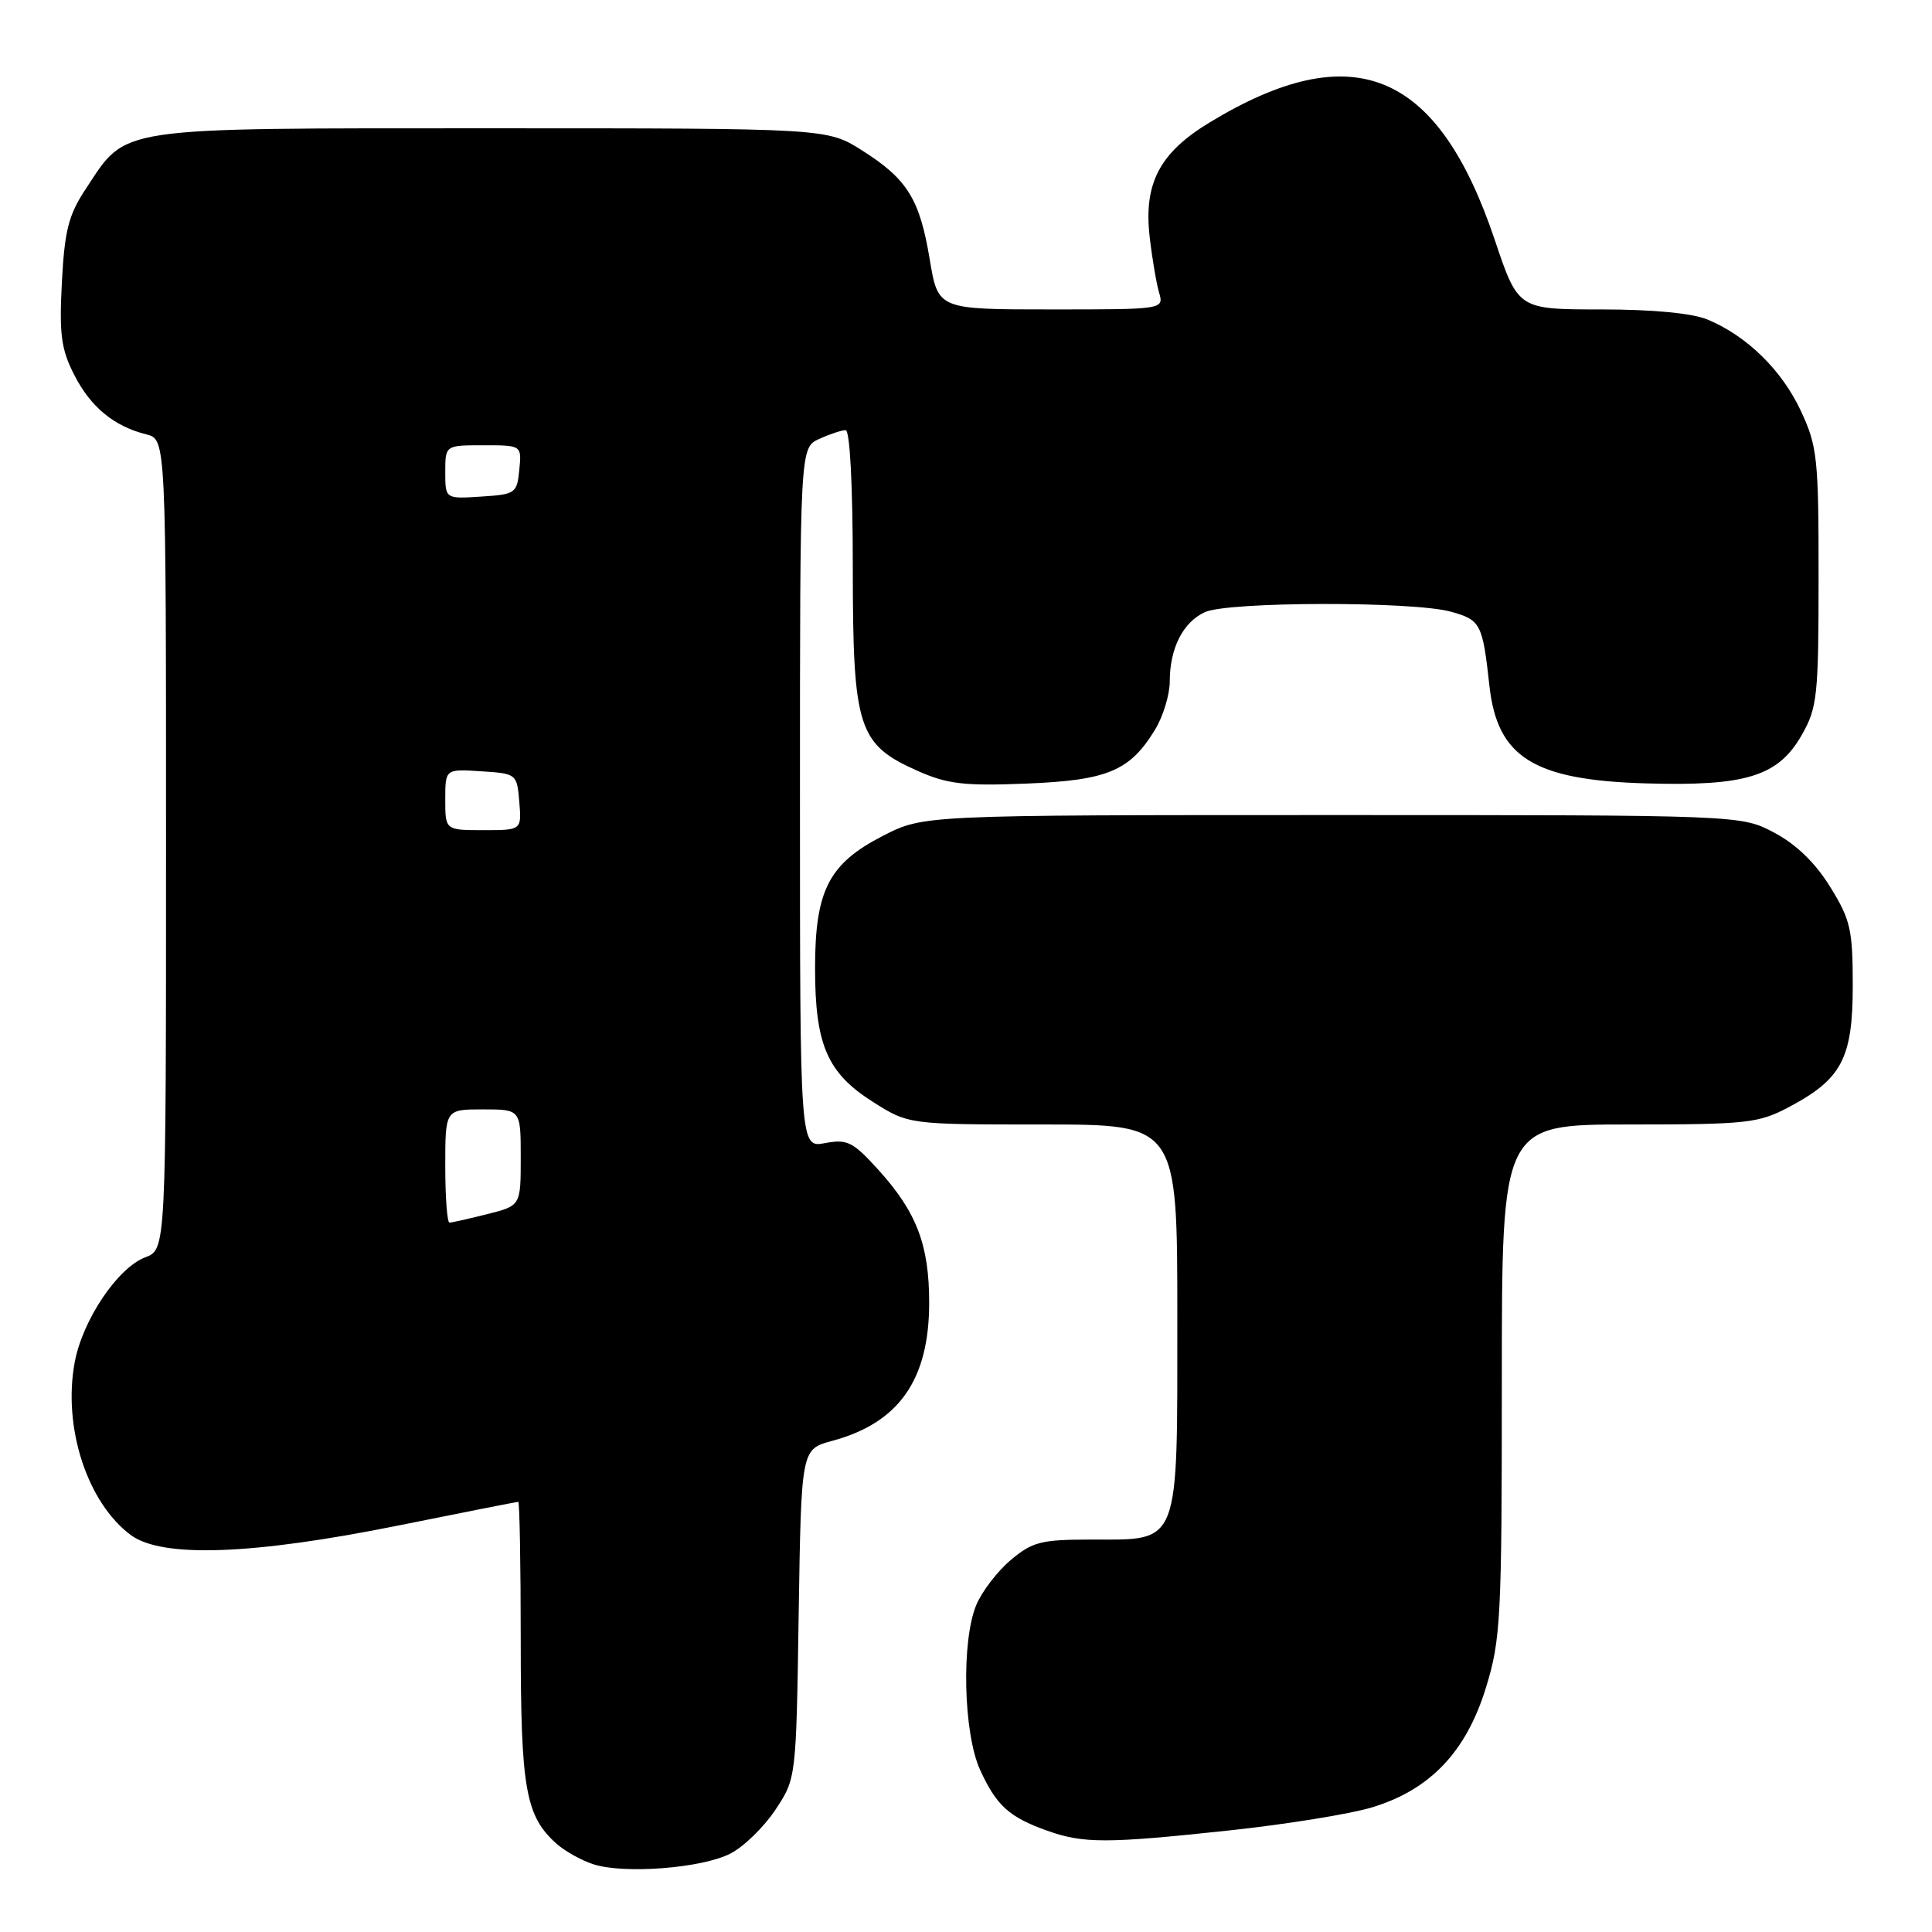 <?xml version="1.0" encoding="UTF-8" standalone="no"?>
<!DOCTYPE svg PUBLIC "-//W3C//DTD SVG 1.1//EN" "http://www.w3.org/Graphics/SVG/1.1/DTD/svg11.dtd" >
<svg xmlns="http://www.w3.org/2000/svg" xmlns:xlink="http://www.w3.org/1999/xlink" version="1.1" viewBox="0 0 256 256">
 <g >
 <path fill="currentColor"
d=" M 96.80 245.60 C 98.56 244.69 101.24 242.08 102.75 239.80 C 105.50 235.65 105.50 235.65 105.83 213.84 C 106.17 192.03 106.17 192.03 110.24 190.93 C 119.11 188.55 123.12 182.84 123.12 172.62 C 123.12 164.97 121.47 160.63 116.41 155.03 C 113.02 151.29 112.28 150.91 109.31 151.47 C 106.00 152.09 106.00 152.09 106.00 105.71 C 106.00 59.32 106.00 59.32 108.55 58.16 C 109.95 57.52 111.52 57.00 112.05 57.00 C 112.62 57.00 113.00 64.35 113.00 75.25 C 113.01 96.57 113.68 98.64 121.67 102.18 C 125.55 103.90 127.83 104.16 135.98 103.83 C 146.75 103.40 149.71 102.16 153.04 96.70 C 154.12 94.94 154.99 92.06 155.00 90.30 C 155.00 85.89 156.76 82.43 159.66 81.11 C 162.75 79.70 187.22 79.66 192.24 81.05 C 196.20 82.15 196.45 82.61 197.36 90.91 C 198.41 100.35 203.23 103.36 218.00 103.80 C 231.32 104.20 235.61 102.88 238.73 97.41 C 240.80 93.79 240.97 92.25 240.97 76.50 C 240.98 60.75 240.81 59.13 238.63 54.46 C 236.12 49.07 231.50 44.53 226.28 42.35 C 224.25 41.50 219.04 41.00 212.11 41.00 C 201.16 41.00 201.16 41.00 198.05 31.75 C 190.51 9.34 179.27 4.71 160.29 16.22 C 153.65 20.24 151.52 24.30 152.34 31.41 C 152.66 34.21 153.22 37.51 153.58 38.75 C 154.23 41.00 154.23 41.00 139.26 41.00 C 124.30 41.00 124.30 41.00 123.20 34.41 C 121.87 26.38 120.24 23.74 114.24 19.94 C 109.61 17.00 109.61 17.00 65.05 17.00 C 14.71 17.01 16.89 16.68 11.36 25.04 C 9.09 28.46 8.56 30.53 8.20 37.39 C 7.84 44.29 8.10 46.28 9.83 49.66 C 12.00 53.93 15.10 56.49 19.40 57.56 C 22.00 58.22 22.00 58.22 22.00 111.89 C 22.00 165.56 22.00 165.56 19.25 166.60 C 15.59 167.99 10.95 174.89 9.90 180.50 C 8.30 189.09 11.54 199.09 17.33 203.40 C 21.48 206.47 33.46 206.04 52.92 202.11 C 61.40 200.40 68.49 199.00 68.67 199.00 C 68.85 199.00 69.00 207.34 69.00 217.53 C 69.00 237.03 69.64 240.65 73.75 244.31 C 74.87 245.30 77.07 246.53 78.64 247.03 C 82.76 248.35 93.05 247.54 96.80 245.60 Z  M 163.00 242.53 C 170.43 241.73 178.86 240.37 181.75 239.50 C 189.47 237.18 194.27 232.15 196.89 223.64 C 198.86 217.24 199.00 214.55 199.00 182.89 C 199.00 149.00 199.00 149.00 215.84 149.00 C 231.47 149.00 233.00 148.83 237.01 146.71 C 244.05 142.99 245.50 140.23 245.50 130.59 C 245.50 123.17 245.20 121.86 242.50 117.50 C 240.53 114.32 237.99 111.86 235.09 110.33 C 230.69 108.00 230.69 108.00 176.52 108.00 C 122.36 108.00 122.36 108.00 117.00 110.75 C 109.82 114.43 108.00 117.98 108.00 128.27 C 108.00 138.44 109.61 142.16 115.64 145.99 C 120.39 149.00 120.39 149.00 138.20 149.00 C 156.00 149.00 156.00 149.00 156.00 174.50 C 156.00 205.15 156.45 204.00 144.58 204.00 C 137.97 204.00 136.80 204.30 133.94 206.70 C 132.17 208.19 130.11 210.88 129.36 212.67 C 127.37 217.45 127.65 229.63 129.86 234.50 C 132.02 239.24 133.70 240.77 138.74 242.57 C 143.57 244.29 146.61 244.29 163.00 242.53 Z  M 59.00 154.50 C 59.00 147.00 59.00 147.00 64.00 147.00 C 69.00 147.00 69.00 147.00 69.00 153.38 C 69.00 159.76 69.00 159.76 64.56 160.88 C 62.11 161.50 59.86 162.00 59.56 162.00 C 59.25 162.00 59.00 158.62 59.00 154.50 Z  M 59.00 105.95 C 59.00 101.89 59.00 101.89 63.75 102.20 C 68.45 102.50 68.50 102.54 68.81 106.25 C 69.12 110.00 69.12 110.00 64.06 110.00 C 59.00 110.00 59.00 110.00 59.00 105.95 Z  M 59.00 62.55 C 59.00 59.00 59.00 59.00 64.06 59.00 C 69.13 59.00 69.13 59.00 68.81 62.25 C 68.51 65.37 68.30 65.51 63.75 65.80 C 59.00 66.11 59.00 66.11 59.00 62.55 Z "/>
</g>
</svg>